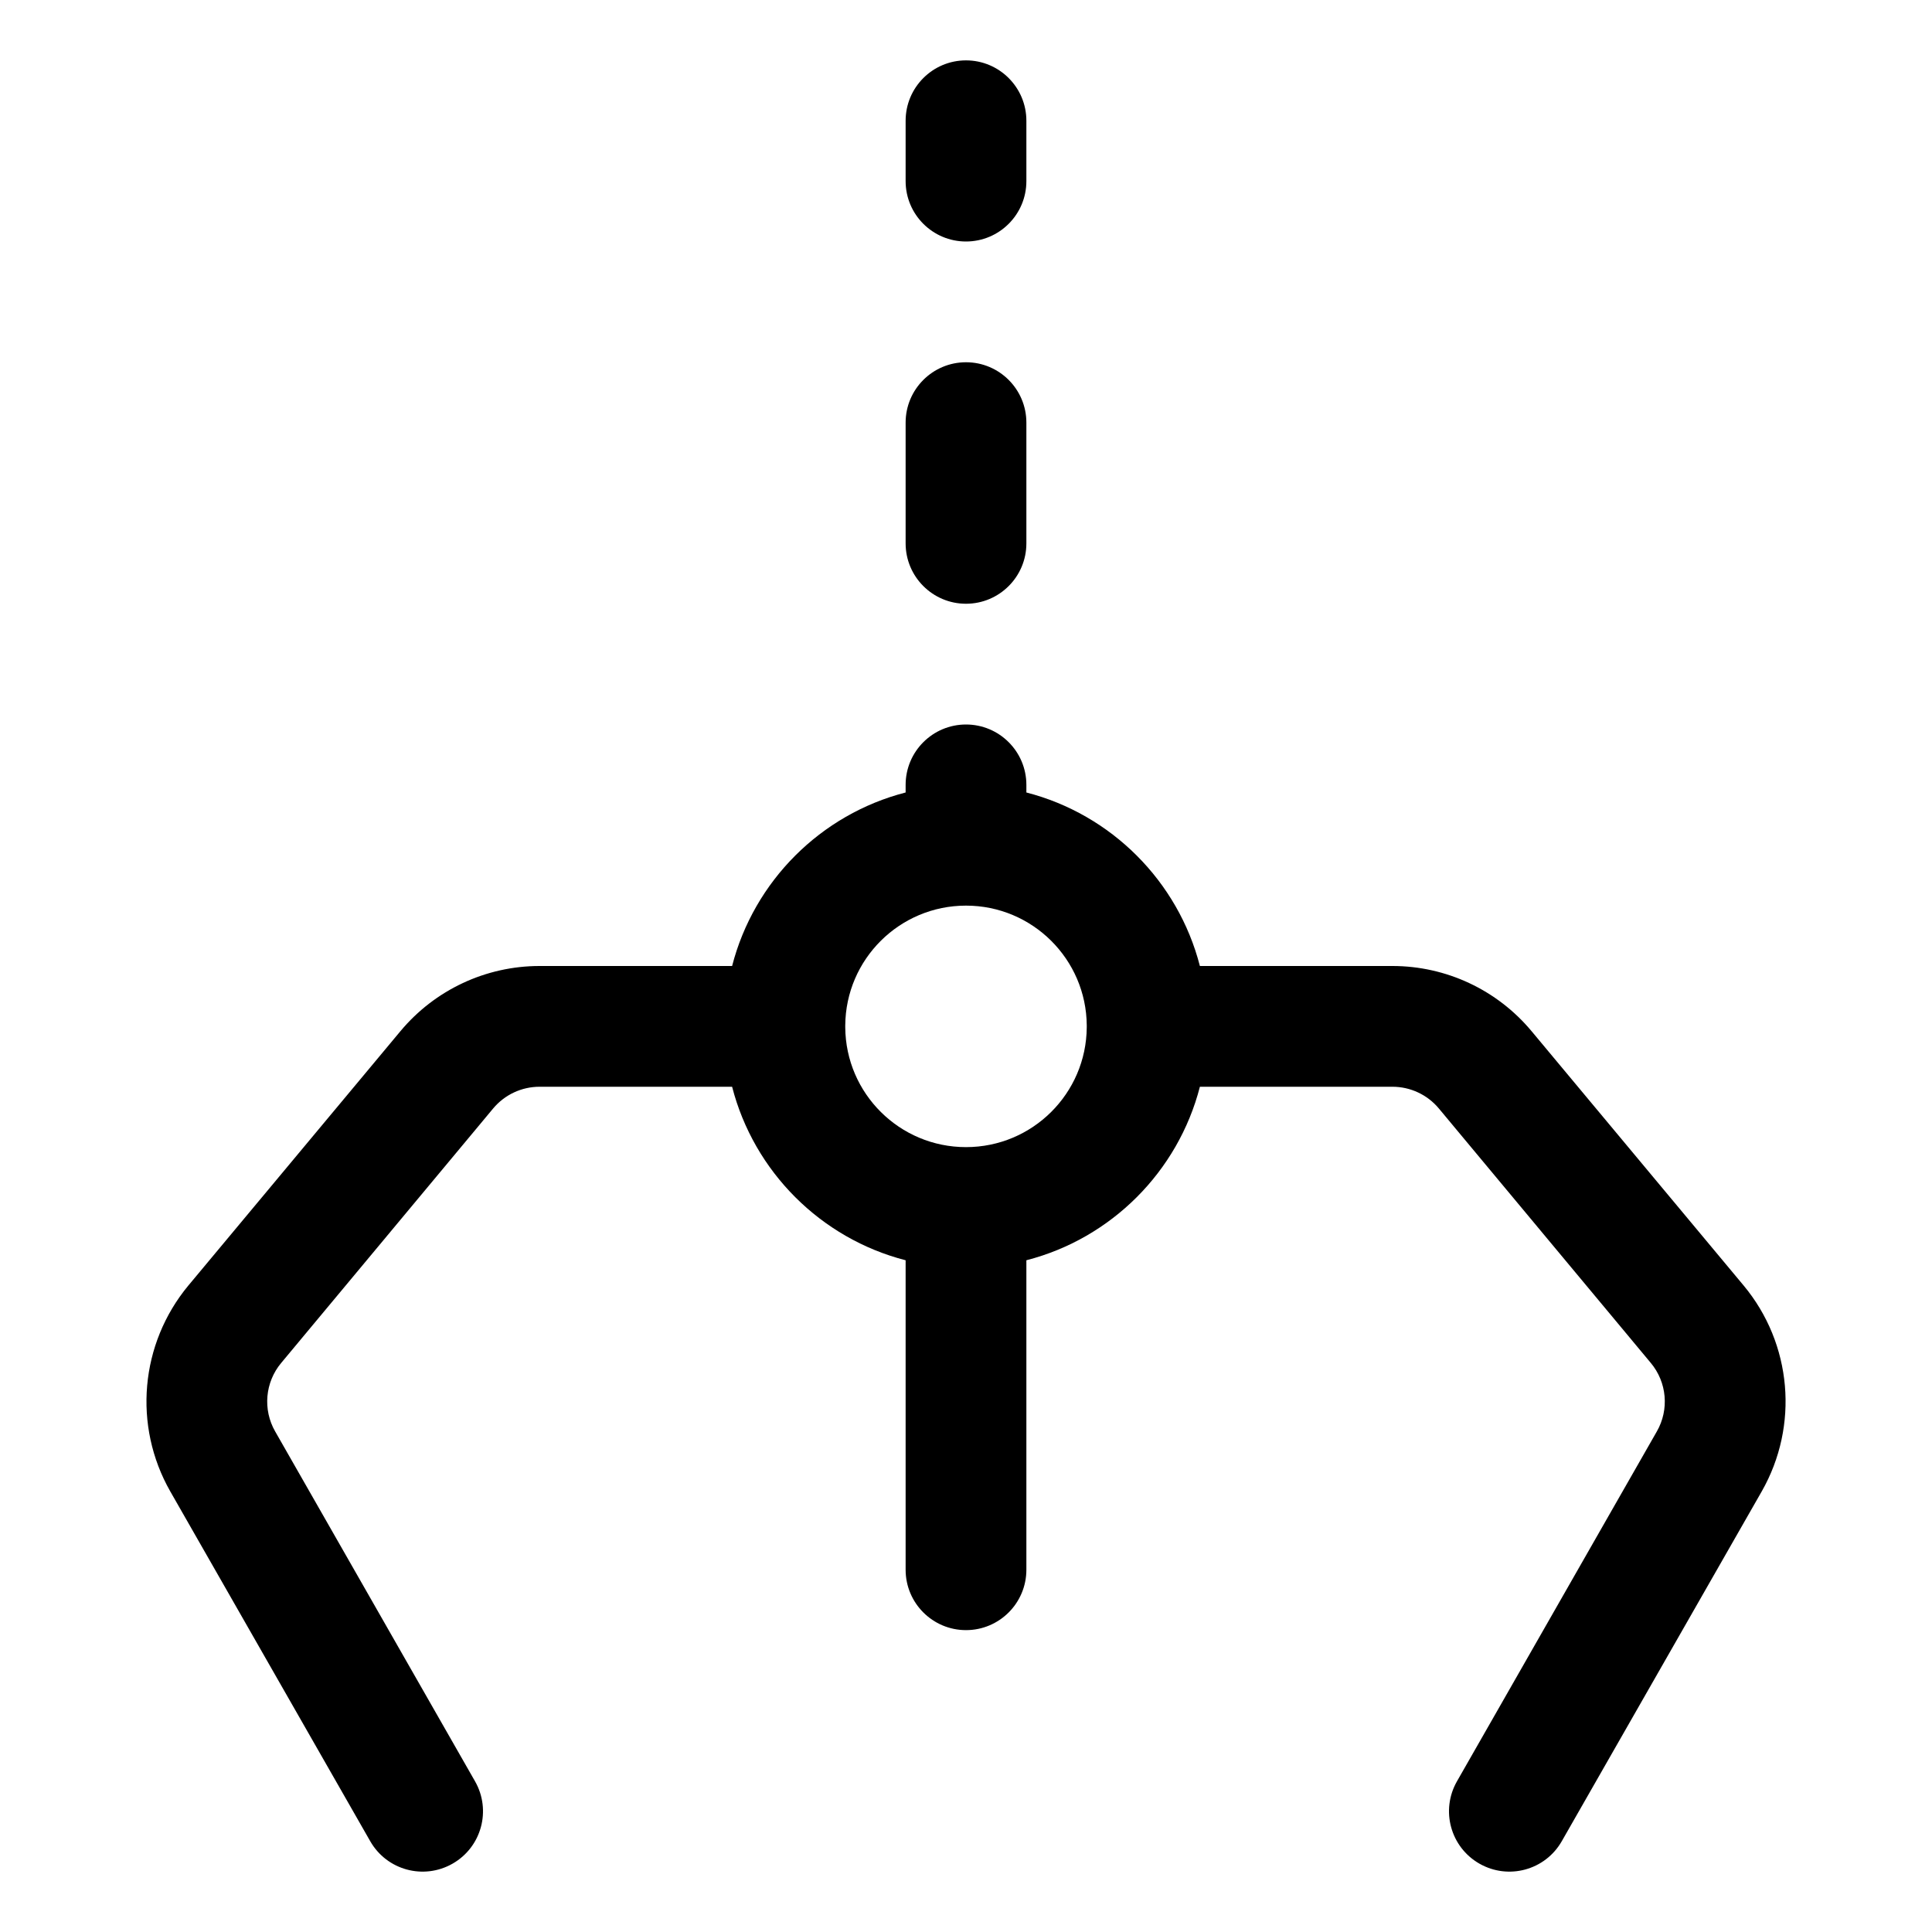 <svg width="16" height="16" viewBox="0 0 16 16" xmlns="http://www.w3.org/2000/svg">
	<path d="M8 0.5C8.276 0.5 8.5 0.724 8.5 1V1.5C8.5 1.776 8.276 2 8 2C7.724 2 7.5 1.776 7.5 1.5V1C7.5 0.724 7.724 0.5 8 0.5Z" />
	<path d="M8 3C8.276 3 8.5 3.224 8.5 3.5V4.5C8.5 4.776 8.276 5 8 5C7.724 5 7.5 4.776 7.5 4.5V3.5C7.5 3.224 7.724 3 8 3Z" />
	<path fill-rule="evenodd" clip-rule="evenodd" d="M8 6C8.276 6 8.5 6.224 8.5 6.5V6.563C9.203 6.744 9.756 7.297 9.937 8H11.532C11.977 8 12.399 8.198 12.684 8.54L14.44 10.646C14.841 11.128 14.9 11.807 14.59 12.351L12.934 15.248C12.797 15.488 12.492 15.571 12.252 15.434C12.012 15.297 11.929 14.992 12.066 14.752L13.721 11.855C13.825 11.674 13.805 11.447 13.671 11.287L11.916 9.18C11.821 9.066 11.68 9 11.532 9H9.937C9.756 9.703 9.203 10.256 8.5 10.437V13C8.5 13.276 8.276 13.5 8 13.5C7.724 13.5 7.5 13.276 7.5 13V10.437C6.797 10.256 6.244 9.703 6.063 9H4.468C4.32 9 4.179 9.066 4.084 9.18L2.329 11.287C2.195 11.447 2.175 11.674 2.279 11.855L3.934 14.752C4.071 14.992 3.988 15.297 3.748 15.434C3.508 15.571 3.203 15.488 3.066 15.248L1.41 12.351C1.1 11.807 1.16 11.128 1.56 10.646L3.316 8.54C3.601 8.198 4.023 8 4.468 8H6.063C6.244 7.297 6.797 6.744 7.5 6.563V6.5C7.5 6.224 7.724 6 8 6ZM7 8.508V8.492C7.004 7.944 7.45 7.5 8 7.5C8.55 7.5 8.996 7.944 9 8.492V8.508C8.996 9.056 8.55 9.5 8 9.5C7.45 9.5 7.004 9.056 7 8.508Z" />
</svg>

